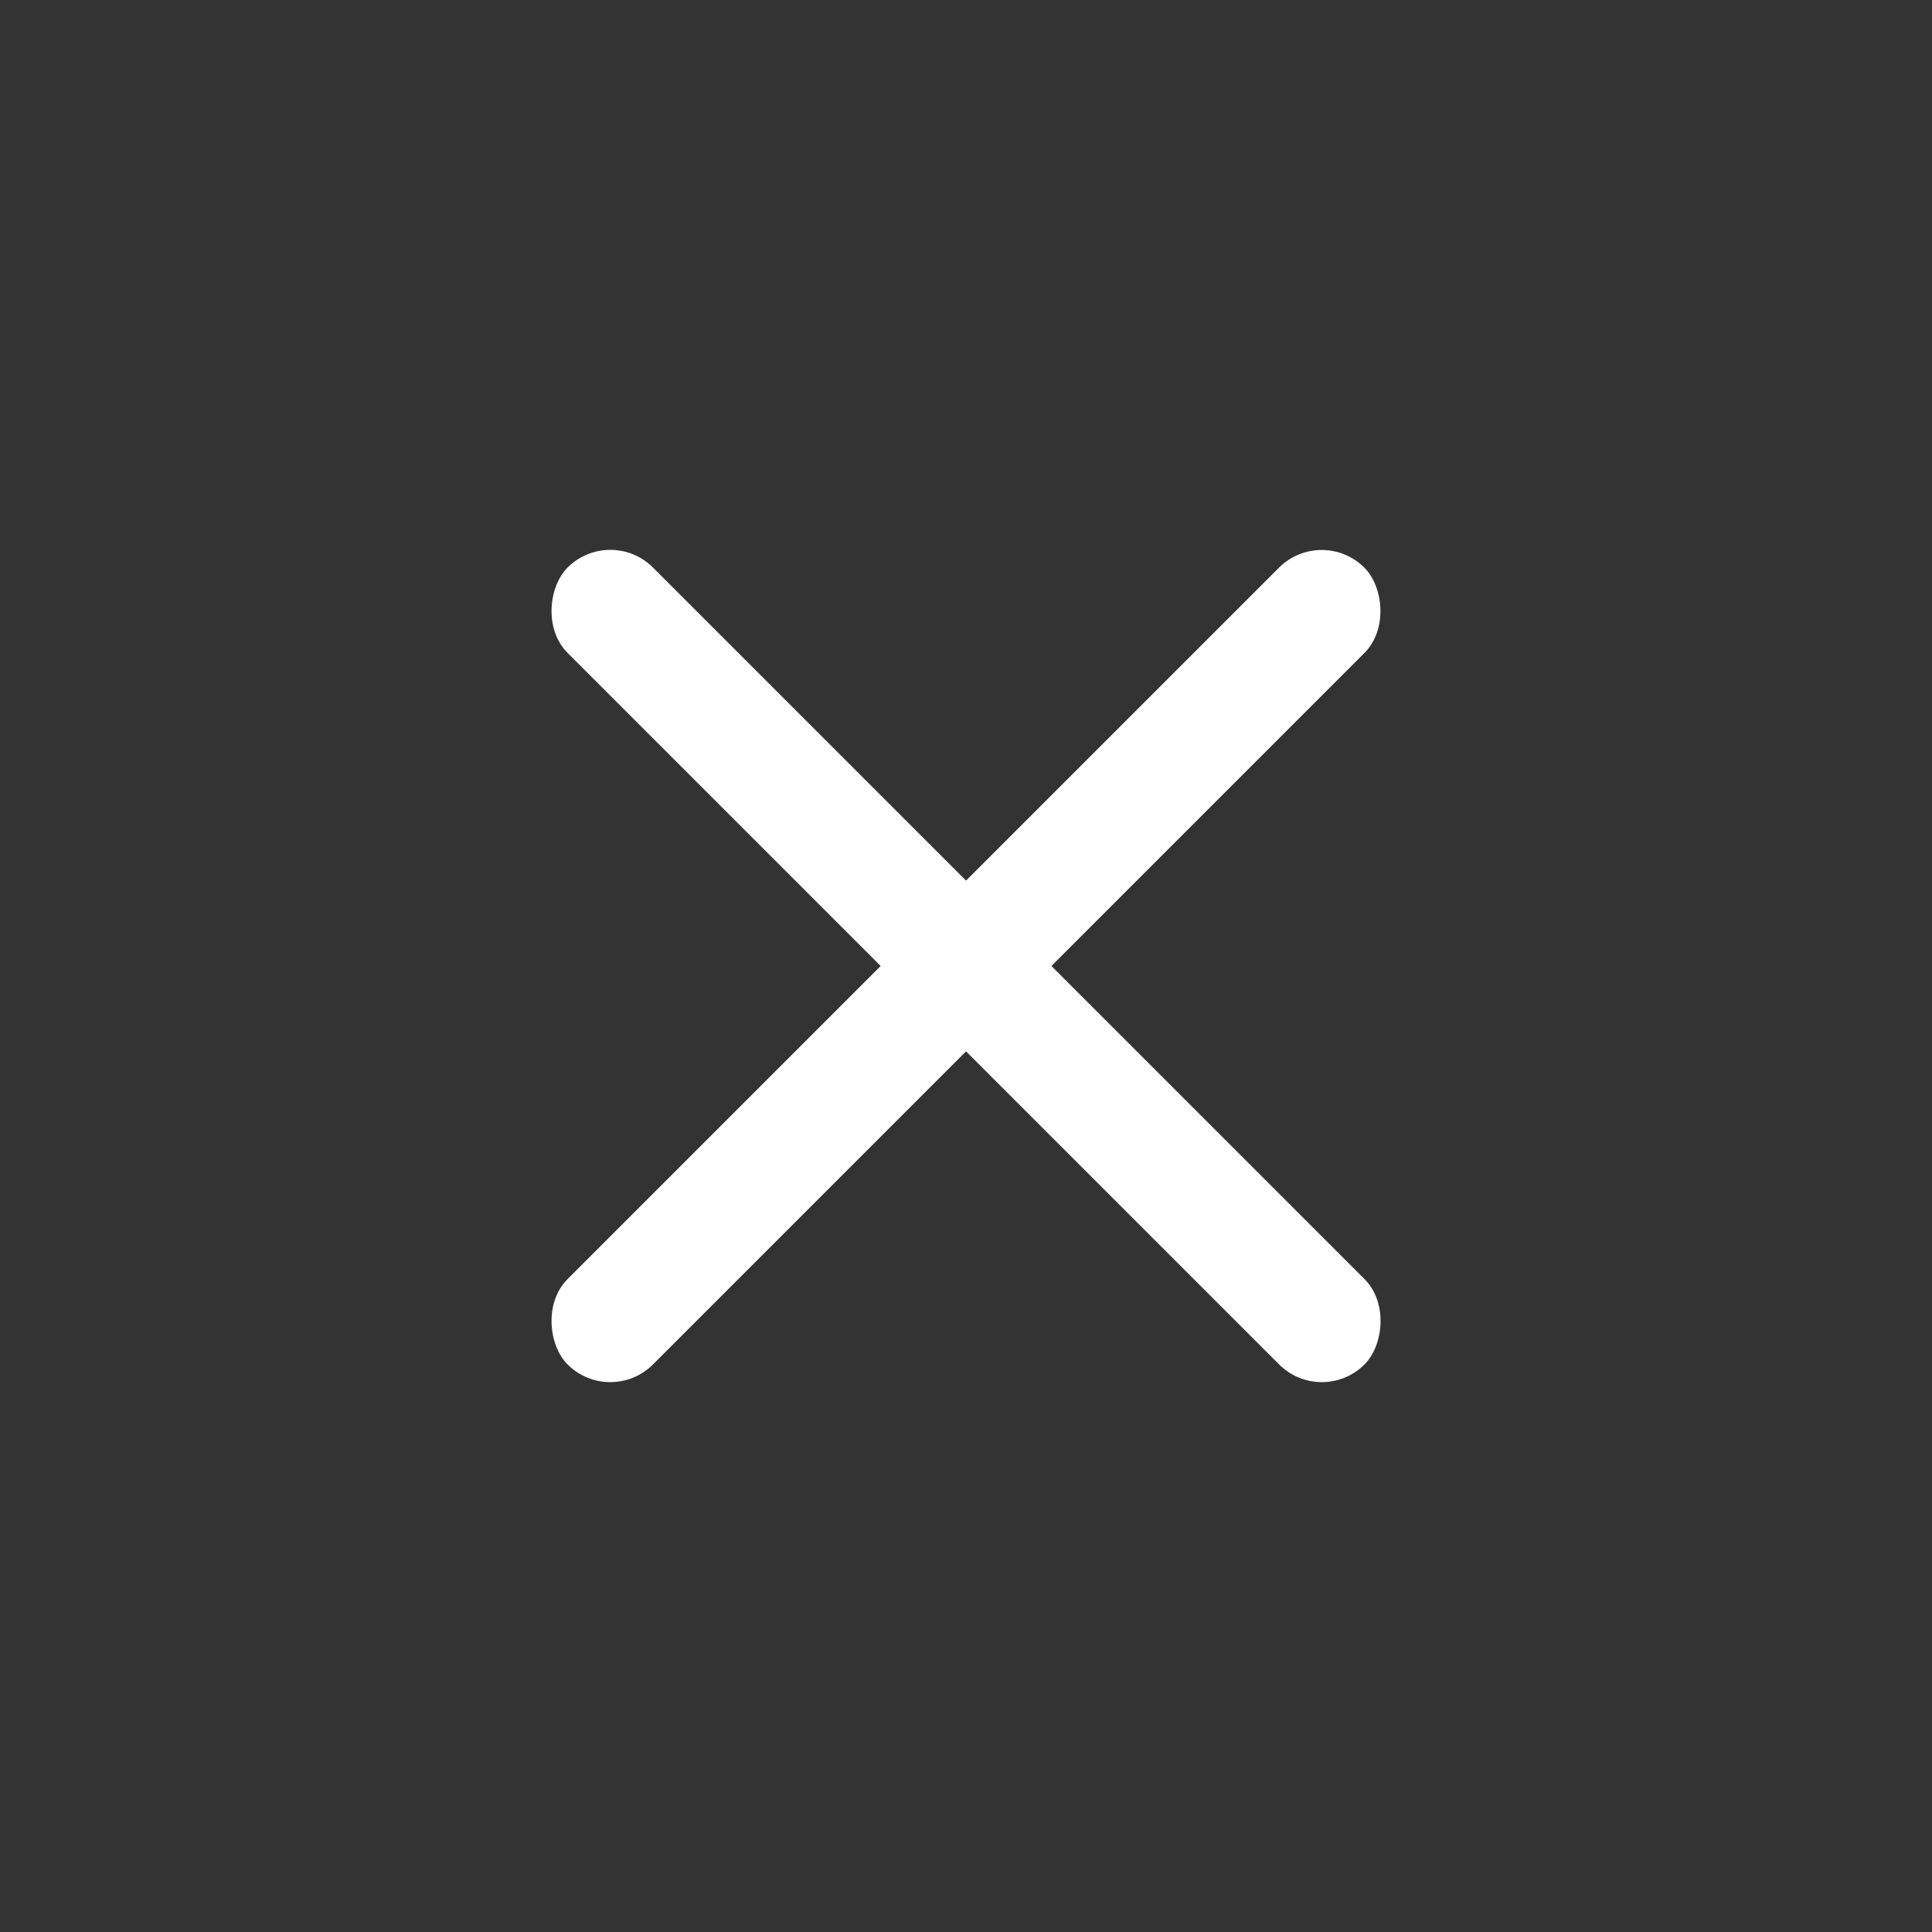 <svg width="24" height="24" viewBox="0 0 24 24" fill="none" xmlns="http://www.w3.org/2000/svg">
<rect x="0" y="0" width="24" height="24" fill="#333333" stroke="none"/>
<rect x="16.42" y="17.48" width="14" height="1.5" rx="0.75" transform="rotate(-135 16.42 17.48)" fill="white"/>
<rect width="14" height="1.5" rx="0.75" transform="matrix(0.707 -0.707 -0.707 -0.707 7.581 17.48)" fill="white"/>
</svg>
